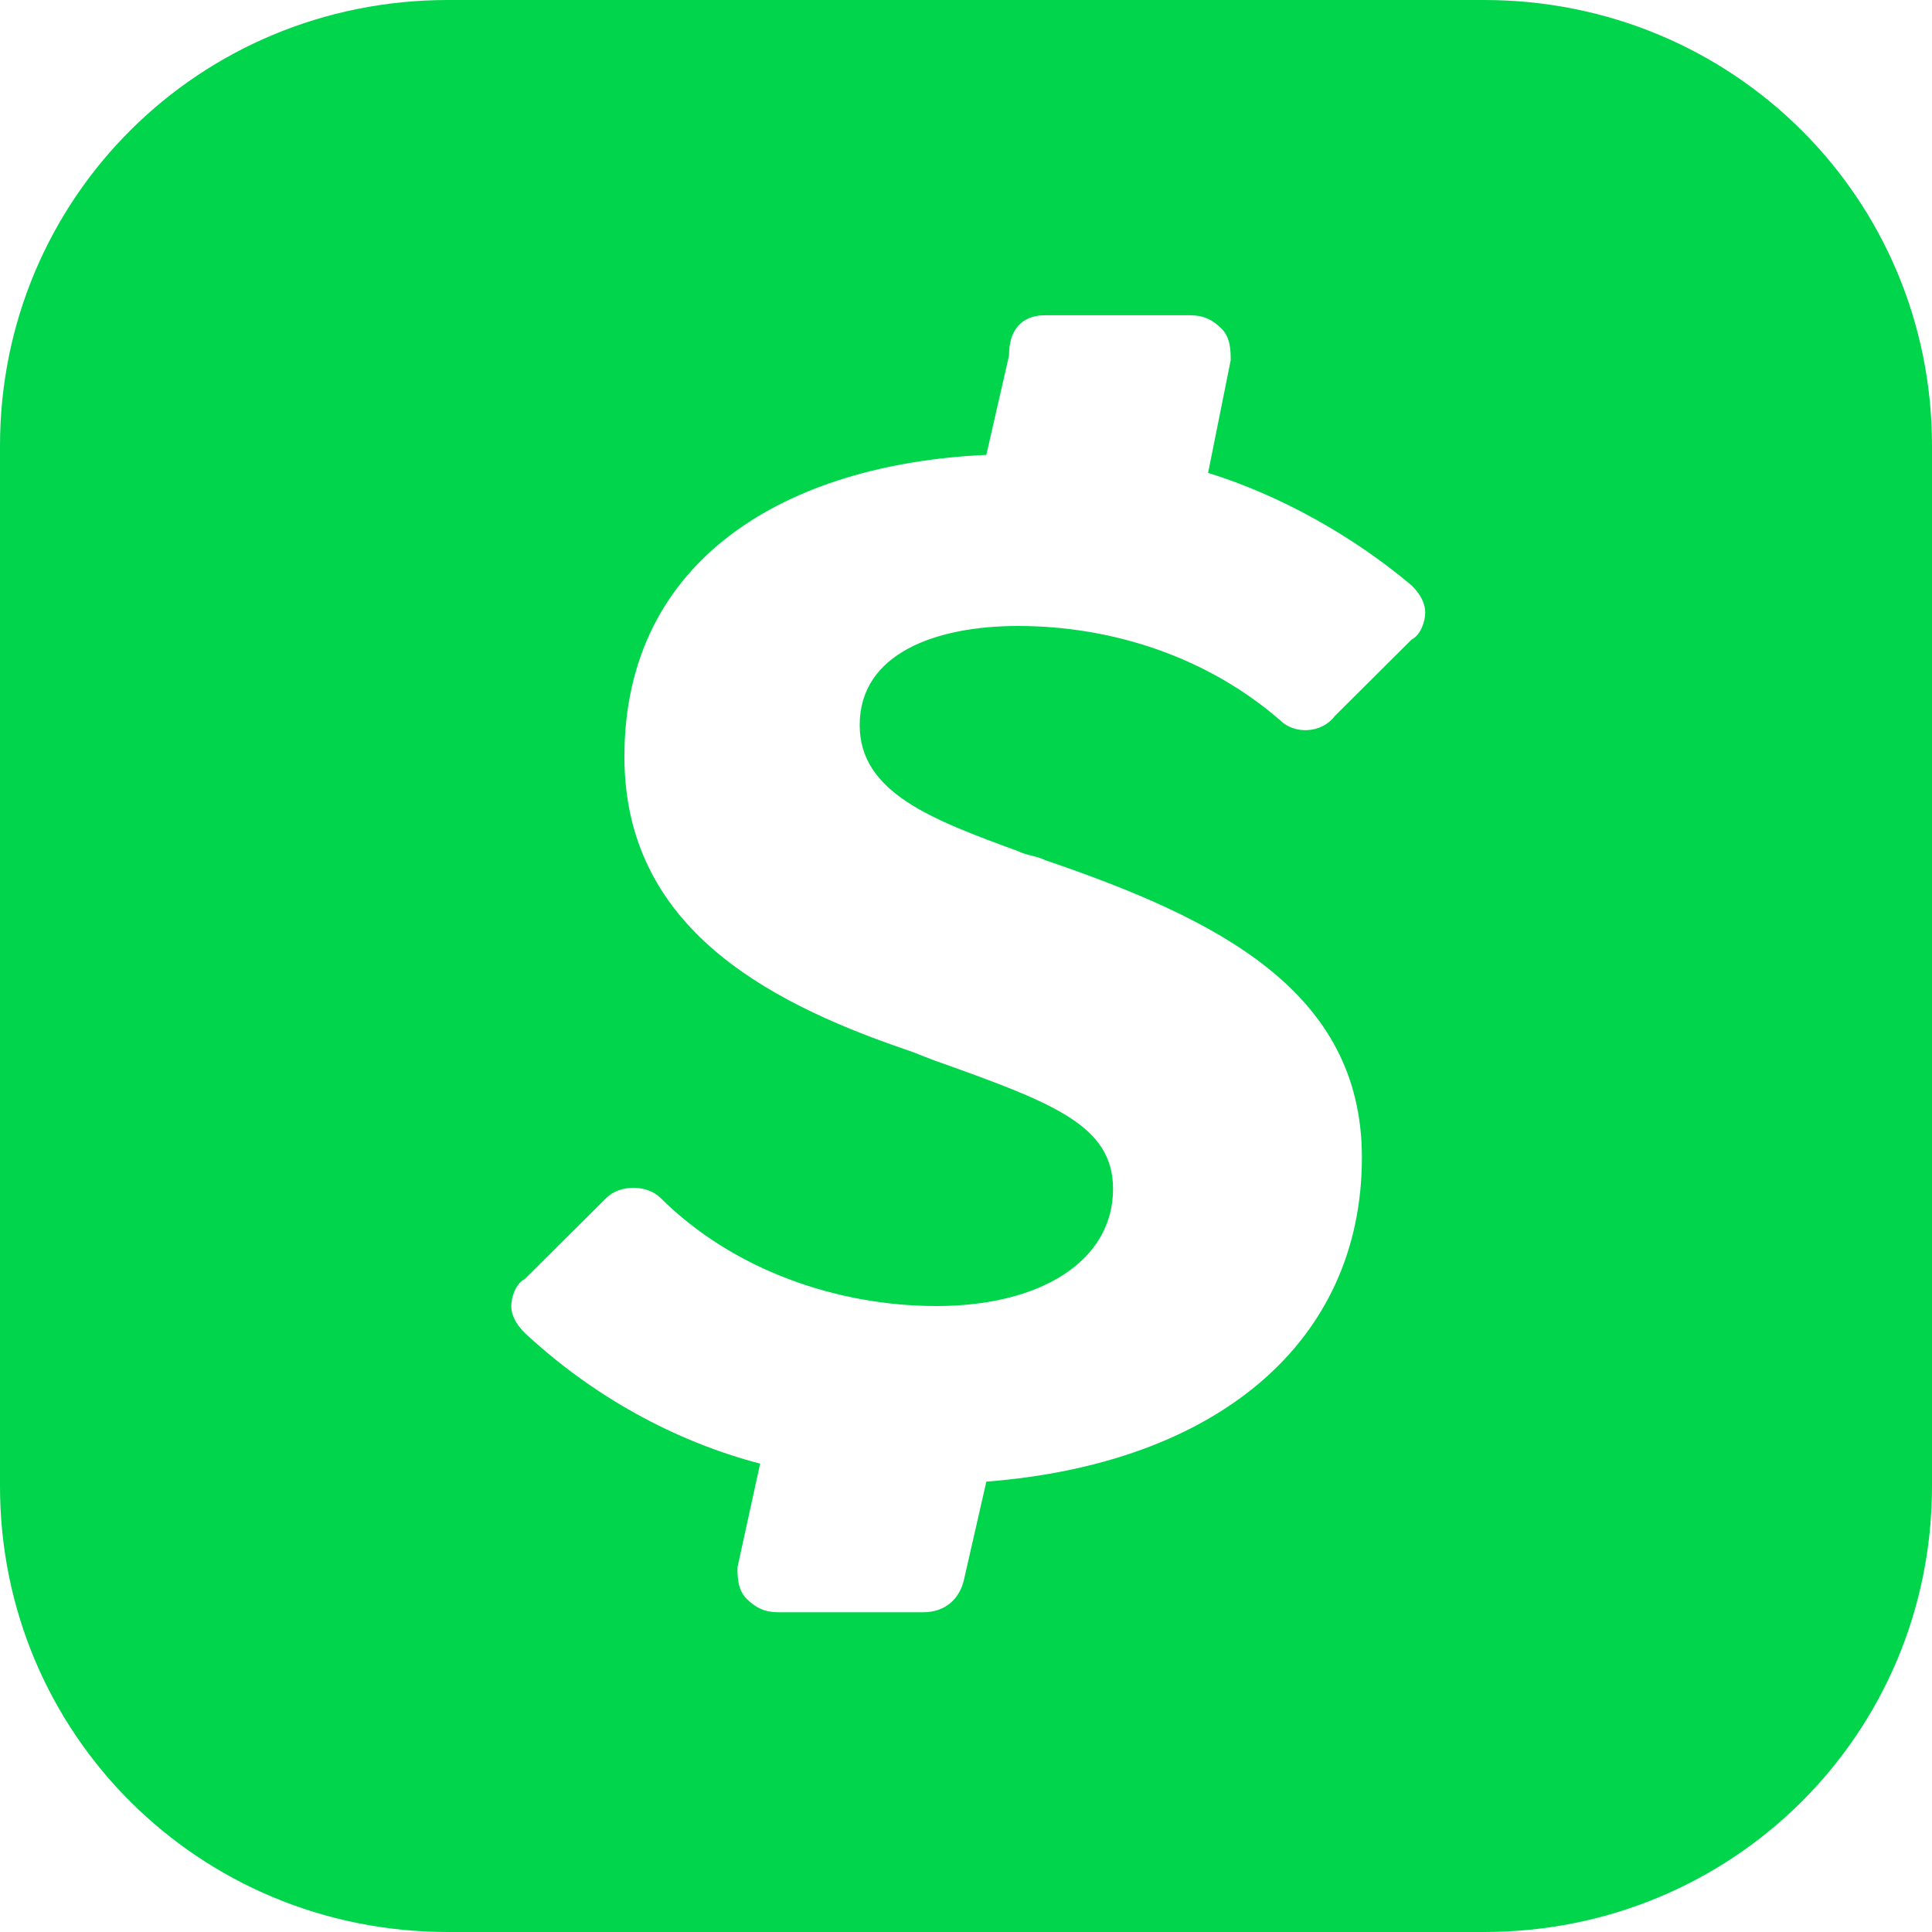 <svg width="36" height="36" viewBox="0 0 36 36" fill="none" xmlns="http://www.w3.org/2000/svg">
<path fill-rule="evenodd" clip-rule="evenodd" d="M8.347 0C3.71 0 0 3.692 0 8.308V27.692C0 32.308 3.71 36 8.347 36H27.653C32.29 36 36 32.308 36 27.692V8.308C36 3.692 32.29 0 27.653 0H8.347ZM23.86 13.427C22.511 12.252 20.74 11.664 18.97 11.664C17.452 11.664 16.019 12.168 16.019 13.511C16.019 14.769 17.368 15.273 18.97 15.86C19.138 15.944 19.307 15.944 19.475 16.028C22.679 17.119 25.377 18.462 25.377 21.566C25.377 25.007 22.679 27.273 18.379 27.608L17.958 29.454C17.873 29.79 17.621 30.042 17.199 30.042H14.501C14.248 30.042 14.08 29.958 13.911 29.79C13.742 29.622 13.742 29.371 13.742 29.203L14.164 27.273C12.562 26.853 11.044 26.014 9.78 24.839C9.611 24.671 9.527 24.503 9.527 24.336C9.527 24.168 9.611 23.916 9.78 23.832L11.297 22.322C11.55 22.07 12.056 22.07 12.309 22.322C13.658 23.664 15.597 24.336 17.452 24.336C19.391 24.336 20.74 23.497 20.74 22.154C20.74 20.979 19.644 20.559 17.536 19.804C17.283 19.72 17.115 19.636 16.862 19.552C14.164 18.629 11.635 17.203 11.635 14.098C11.635 10.406 14.67 8.643 18.379 8.476L18.801 6.629C18.801 6.042 19.138 5.874 19.475 5.874H22.173C22.426 5.874 22.595 5.958 22.764 6.126C22.932 6.294 22.932 6.545 22.932 6.713L22.511 8.811C23.86 9.231 25.208 9.986 26.304 10.909C26.473 11.077 26.557 11.245 26.557 11.413C26.557 11.58 26.473 11.832 26.304 11.916L24.871 13.343C24.618 13.678 24.112 13.678 23.86 13.427Z" fill="#00D54B"/>
</svg>
